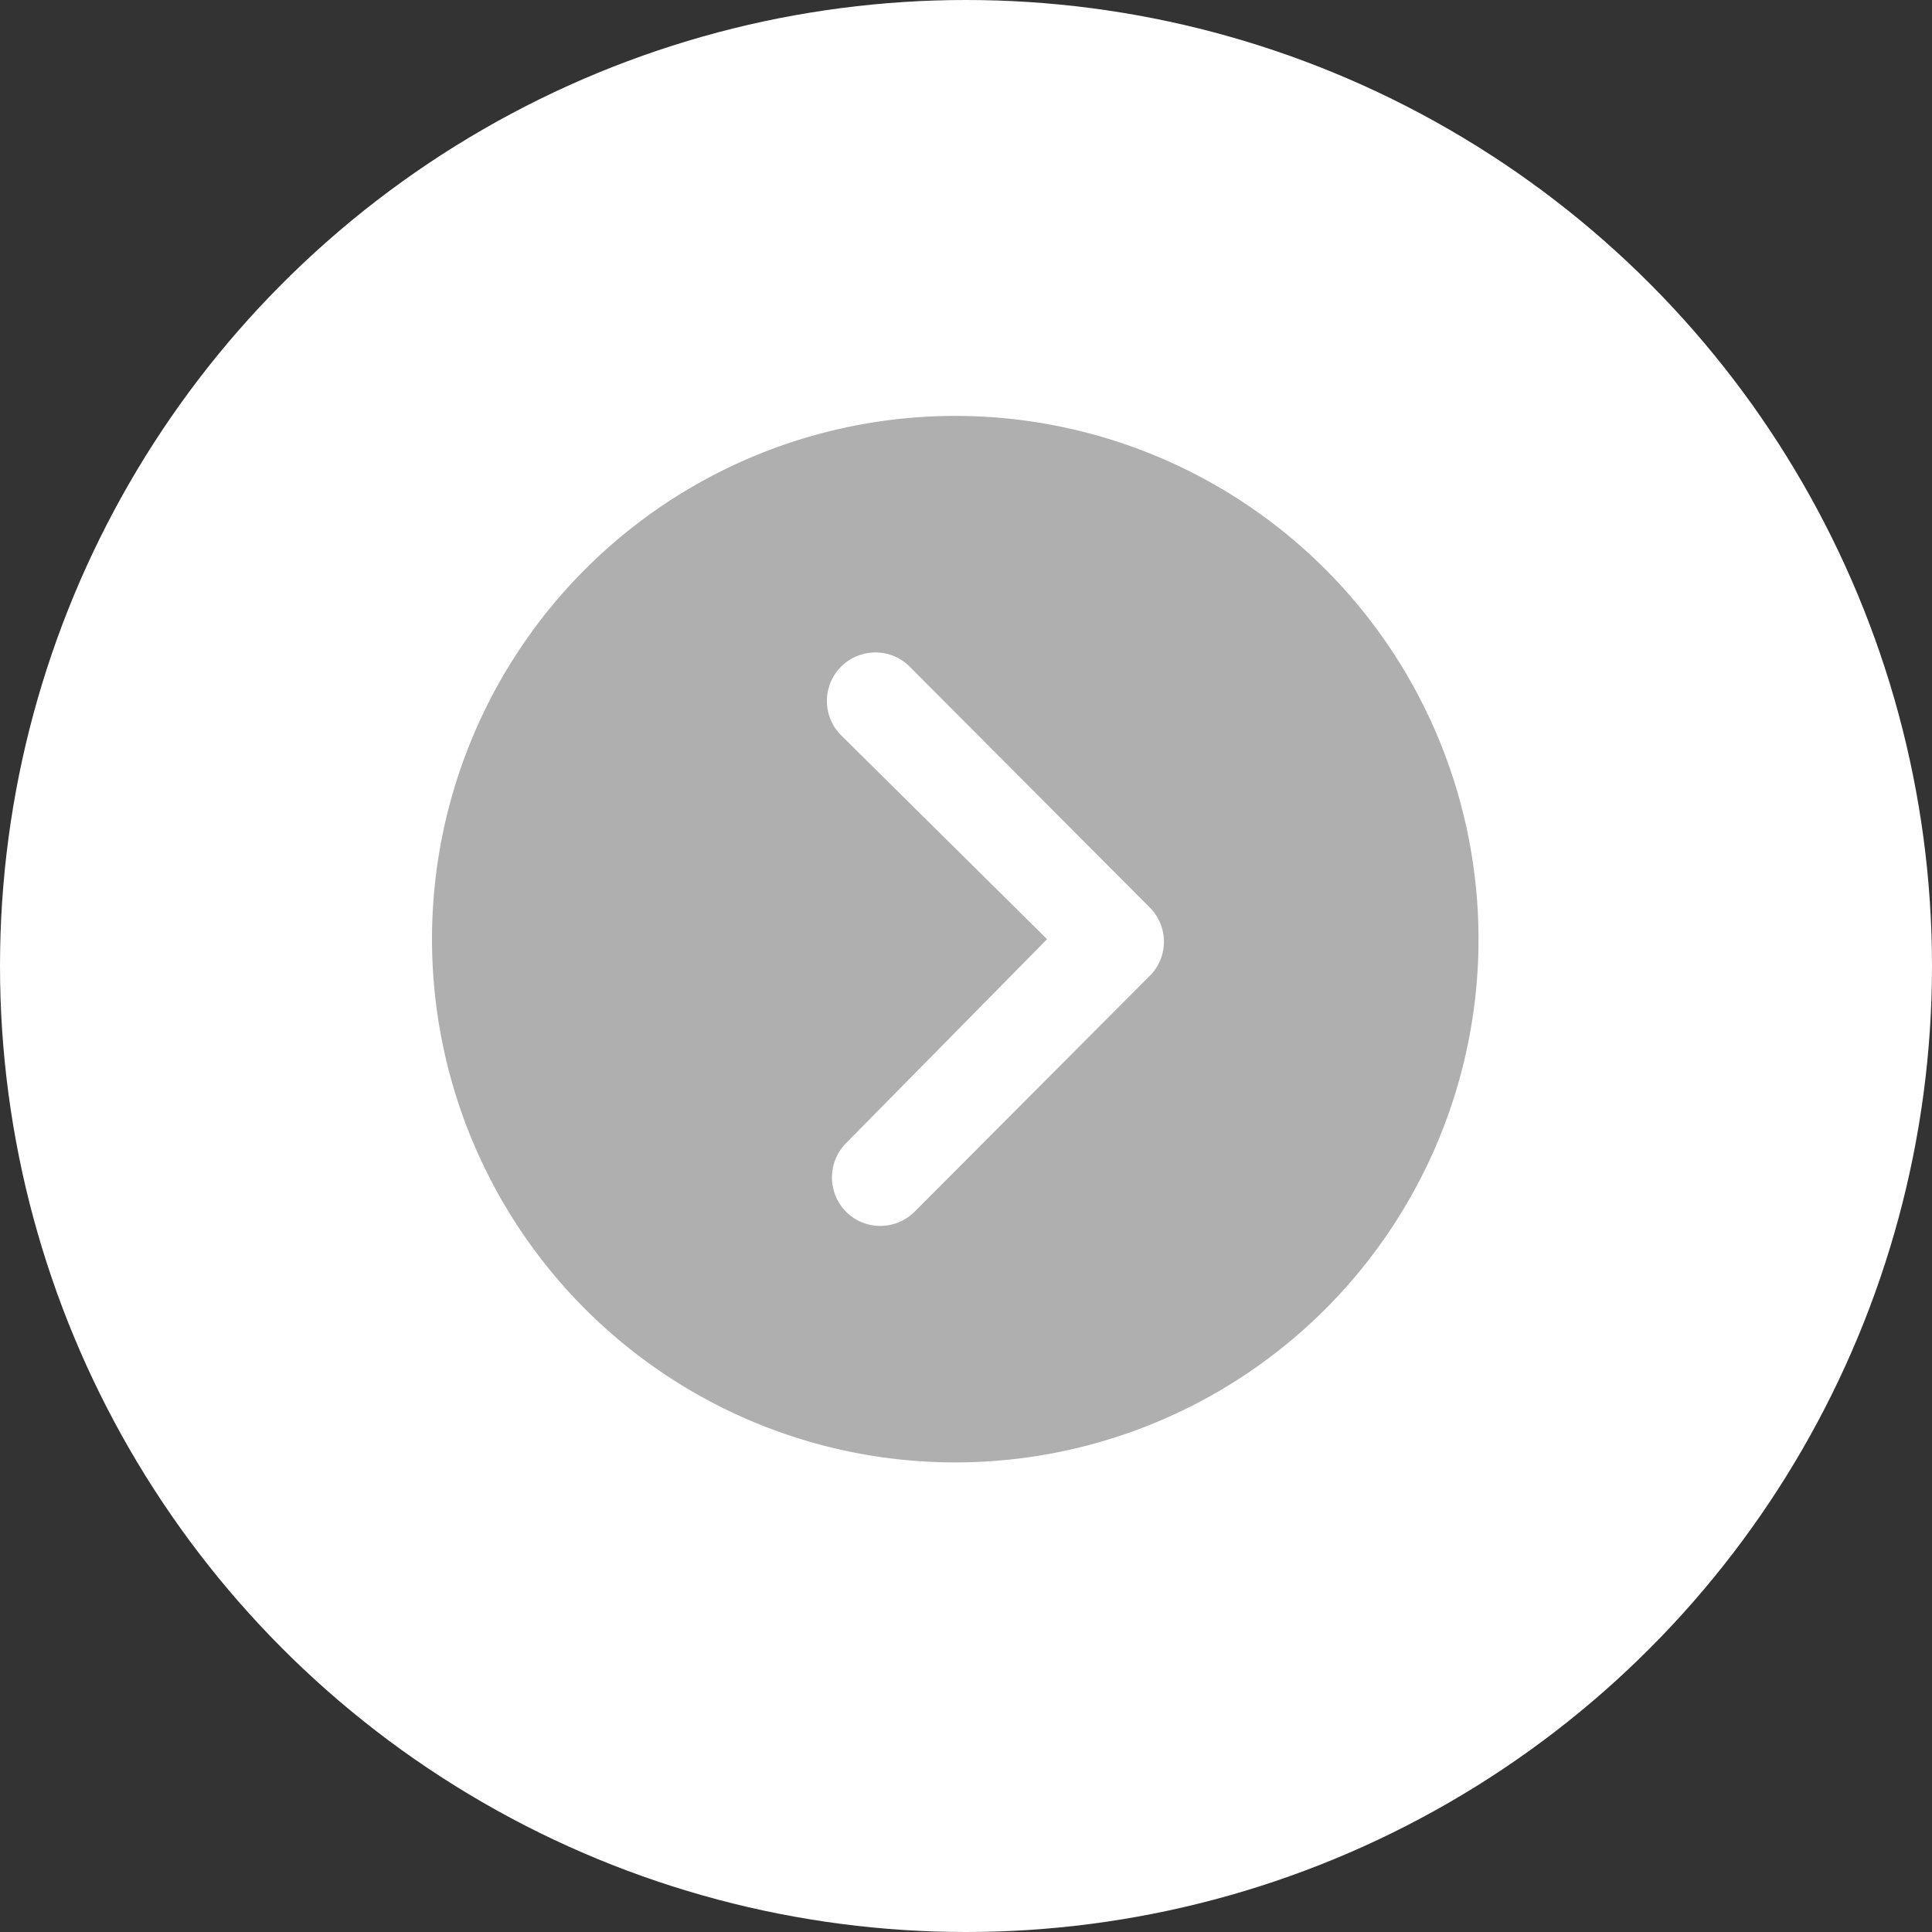 <svg id="collapse-menu-icon" xmlns="http://www.w3.org/2000/svg" width="36" height="36" viewBox="0 0 36 36">
  <rect x="0" y="0" width="36" height="36" fill="#333333" stroke="none"/>
  <circle id="Ellipse_1" data-name="Ellipse 1" cx="18" cy="18" r="18" fill="#fff"/>
  <path id="left-icon" d="M12,2.25A9.75,9.75,0,1,1,2.25,12,9.749,9.749,0,0,1,12,2.25ZM9.966,15.8a.908.908,0,0,0,0,1.28.894.894,0,0,0,.637.263.909.909,0,0,0,.642-.267l4.406-4.42a.9.9,0,0,0-.028-1.247L11.152,6.923A.9.9,0,0,0,9.872,8.2L13.711,12Z" transform="translate(5.8 5.5)" fill="#afafaf"/>
</svg>
